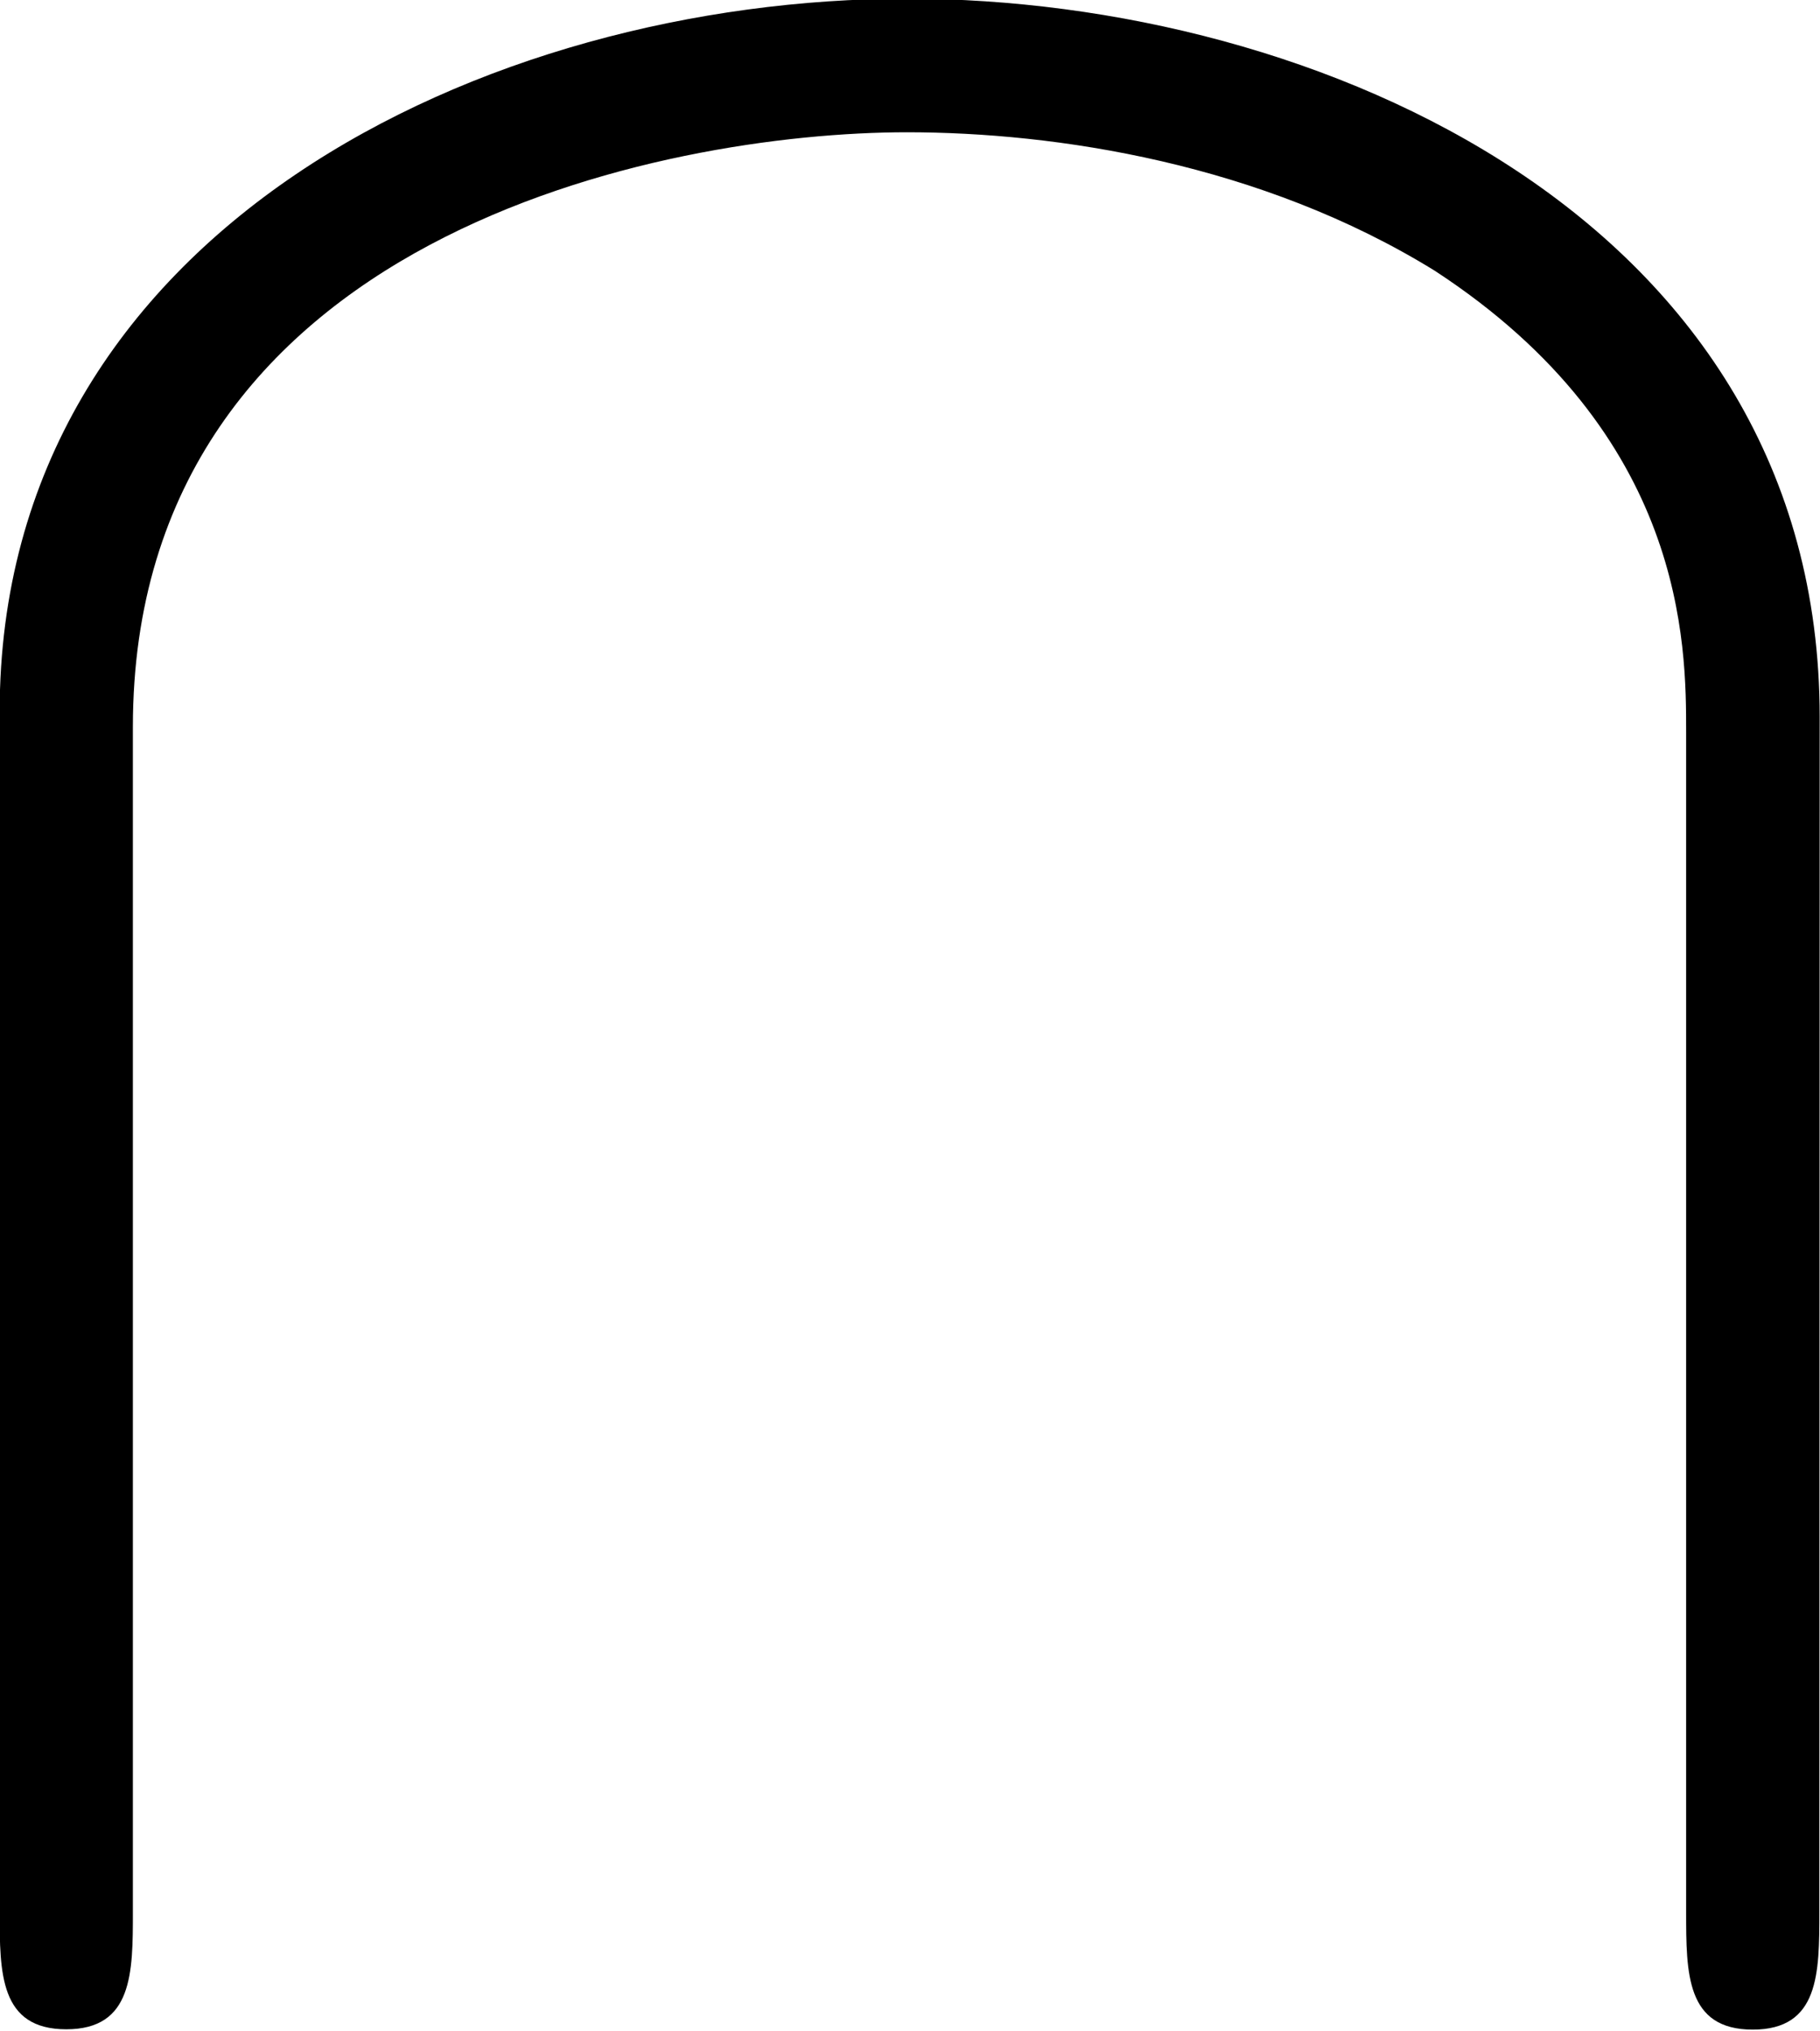 <?xml version="1.0" encoding="UTF-8"?>
<svg fill="#000000" version="1.1" viewBox="0 0 5.547 6.188" xmlns="http://www.w3.org/2000/svg" xmlns:xlink="http://www.w3.org/1999/xlink">
<defs>
<g id="a">
<path d="m6.094-3.781c0-1.516-1.531-2.188-2.781-2.188-1.281 0-2.766 0.703-2.766 2.172v3.656c0 0.188 0 0.359 0.203 0.359s0.203-0.172 0.203-0.359v-3.609c0-1.5 1.625-1.812 2.359-1.812 0.453 0 1.078 0.094 1.609 0.422 0.766 0.5 0.766 1.141 0.766 1.406v3.594c0 0.188 0 0.359 0.203 0.359s0.203-0.172 0.203-0.359z"/>
</g>
</defs>
<g transform="translate(-149.26 -128.8)">
<use x="148.712" y="134.765" xlink:href="#a"/>
</g>
</svg>
